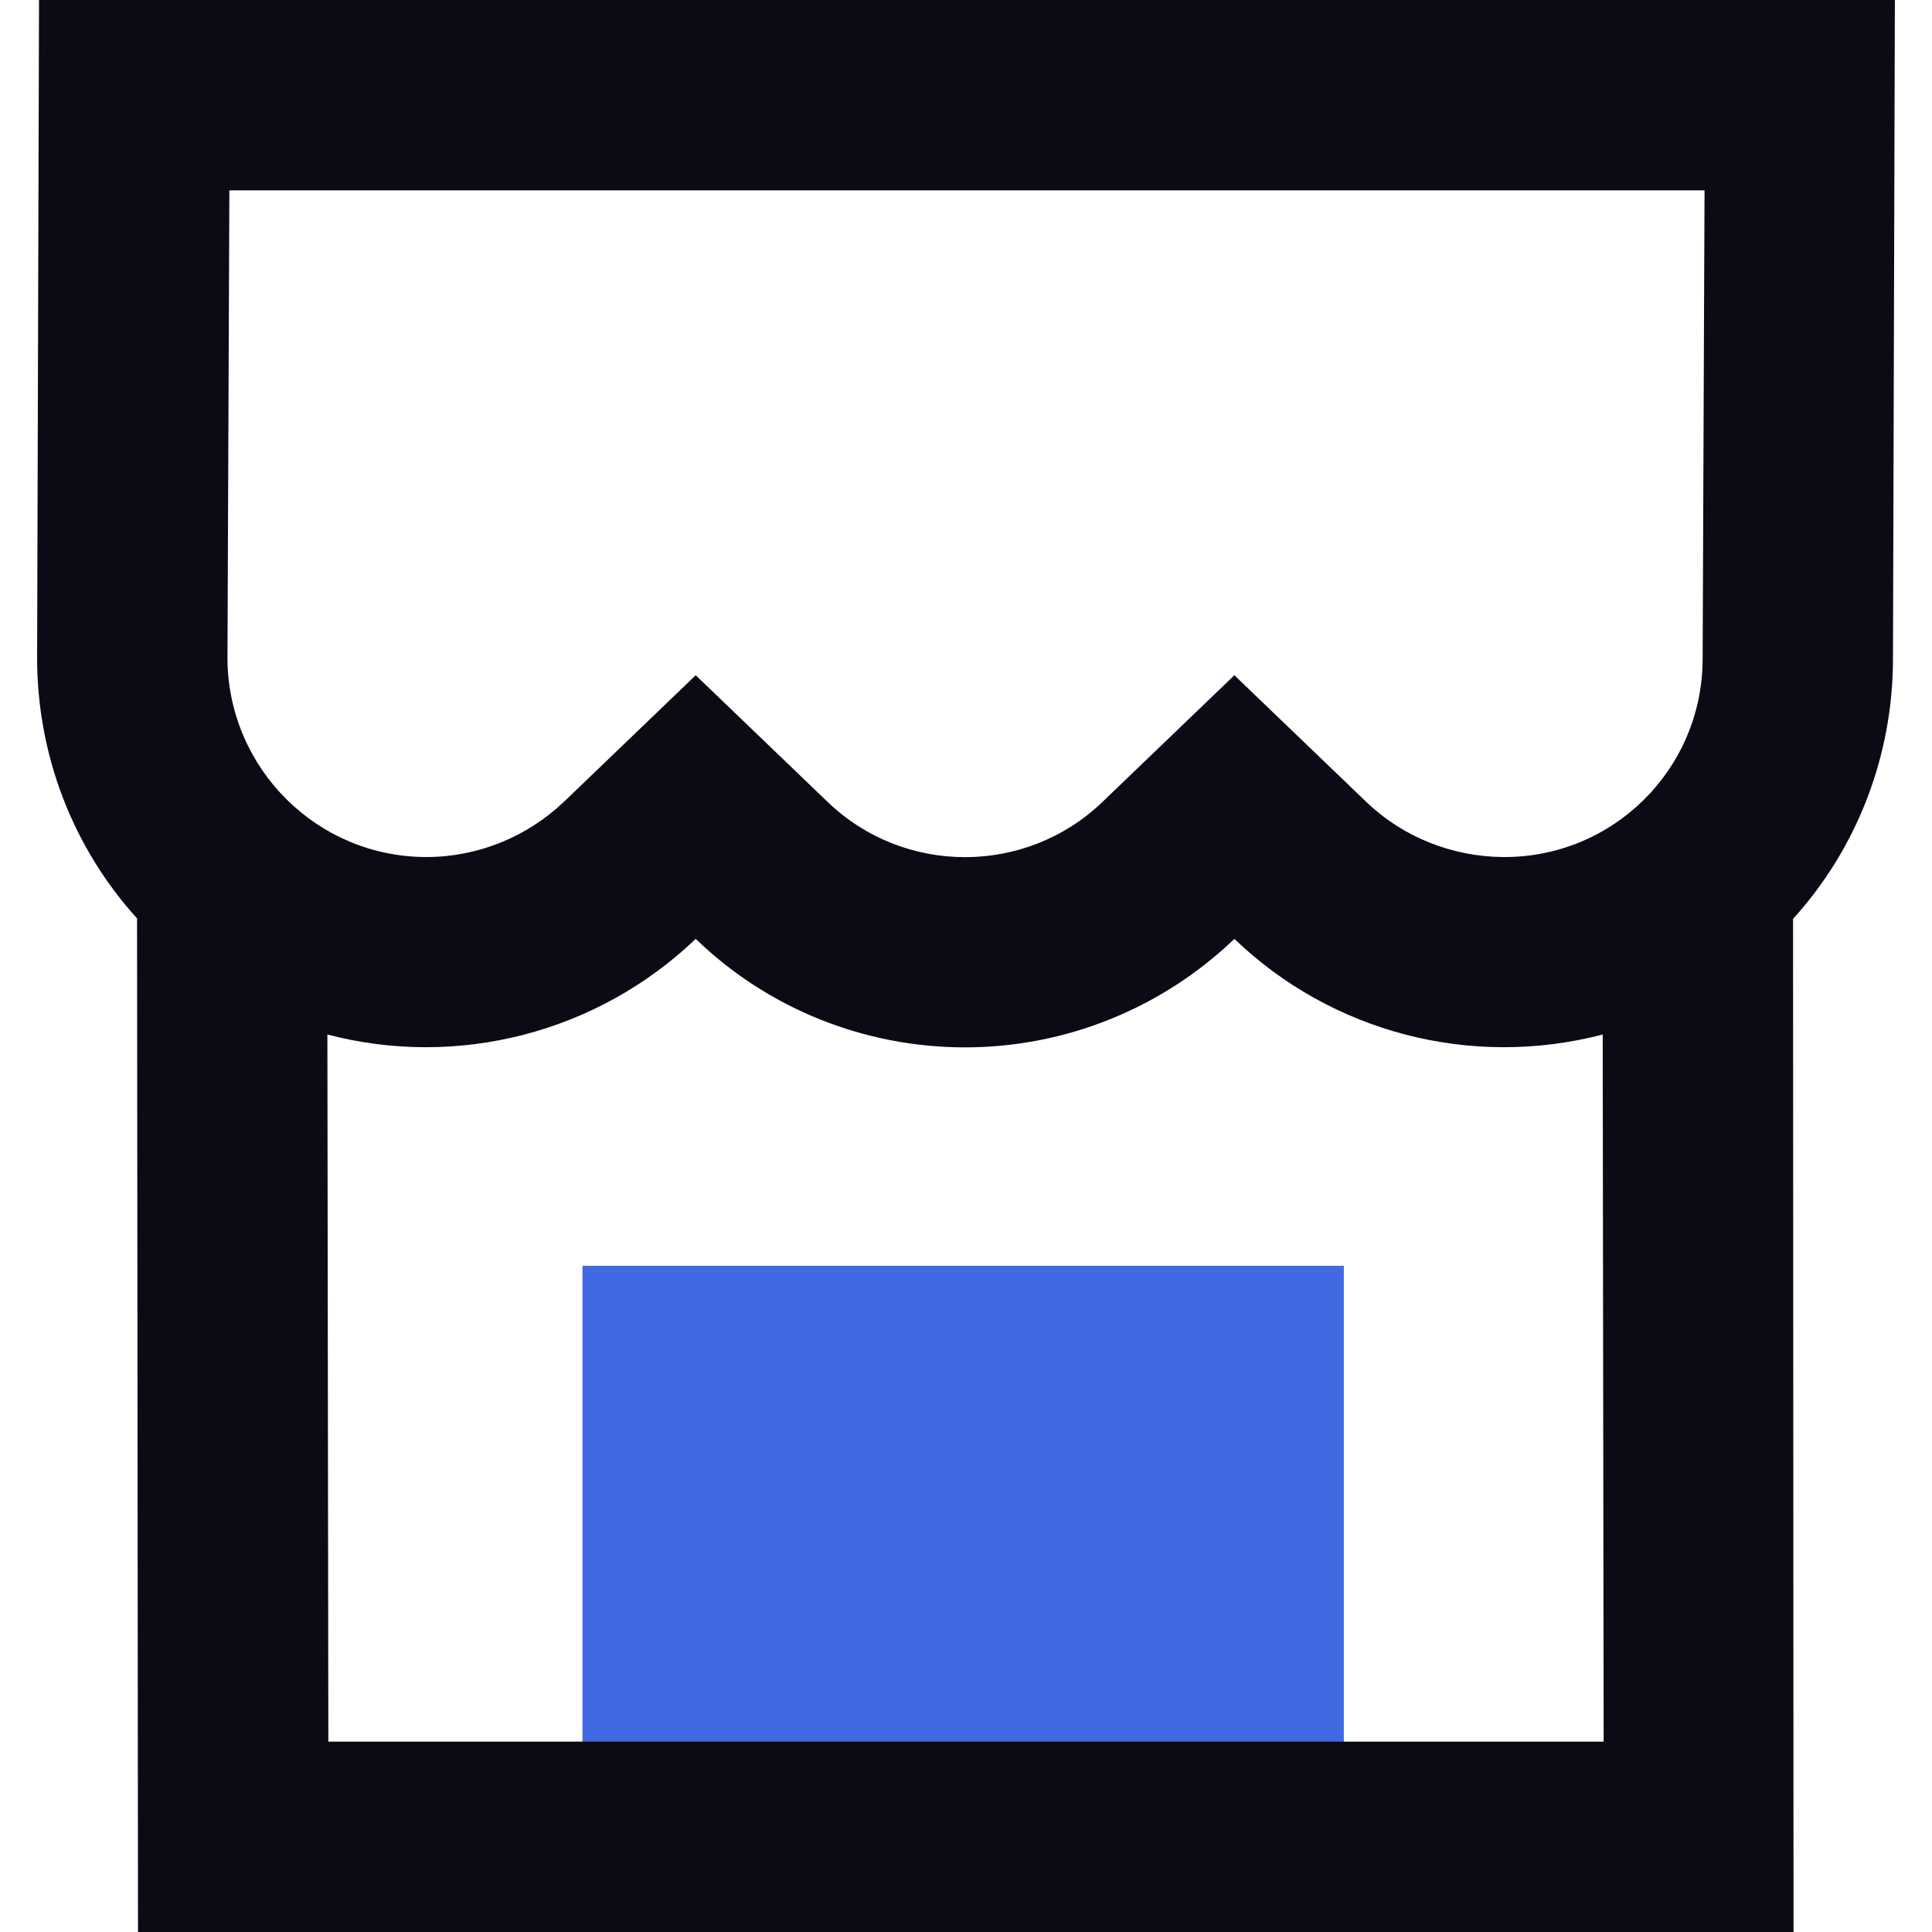 <?xml version="1.0" standalone="no"?><!DOCTYPE svg PUBLIC "-//W3C//DTD SVG 1.1//EN" "http://www.w3.org/Graphics/SVG/1.1/DTD/svg11.dtd"><svg class="icon" width="48px" height="48.00px" viewBox="0 0 1024 1024" version="1.1" xmlns="http://www.w3.org/2000/svg"><path d="M308.713 670.897h403.547v353.103h-403.547z" fill="#4169E1" /><path d="M1004.327 0H20.682L19.673 348.816C19.673 399.764 38.337 448.946 72.638 486.778l0.504 537.222h877.462l-0.252-536.969c34.301-37.833 52.966-87.015 52.966-137.963L1004.327 0zM225.986 454.242c-57.758 0-104.67-46.66-105.427-104.418l1.009-248.938h781.872l-1.009 248.686c-0.252 58.262-47.669 105.174-105.931 104.67-26.987-0.252-52.966-10.593-72.386-29.257l-69.864-67.09-69.864 67.09c-40.607 39.094-105.174 39.094-145.781 0l-69.864-67.09-69.864 67.09c-19.673 18.664-45.651 29.257-72.891 29.257z m285.509 100.887c53.218 0 104.418-20.682 142.755-57.505 51.704 49.687 125.604 68.855 195.216 50.696l0.504 374.794h-675.941L173.525 548.319c69.36 18.16 143.259-1.009 195.216-50.696 38.337 37.076 89.537 57.505 142.755 57.505z" fill="#0D0A16" /></svg>